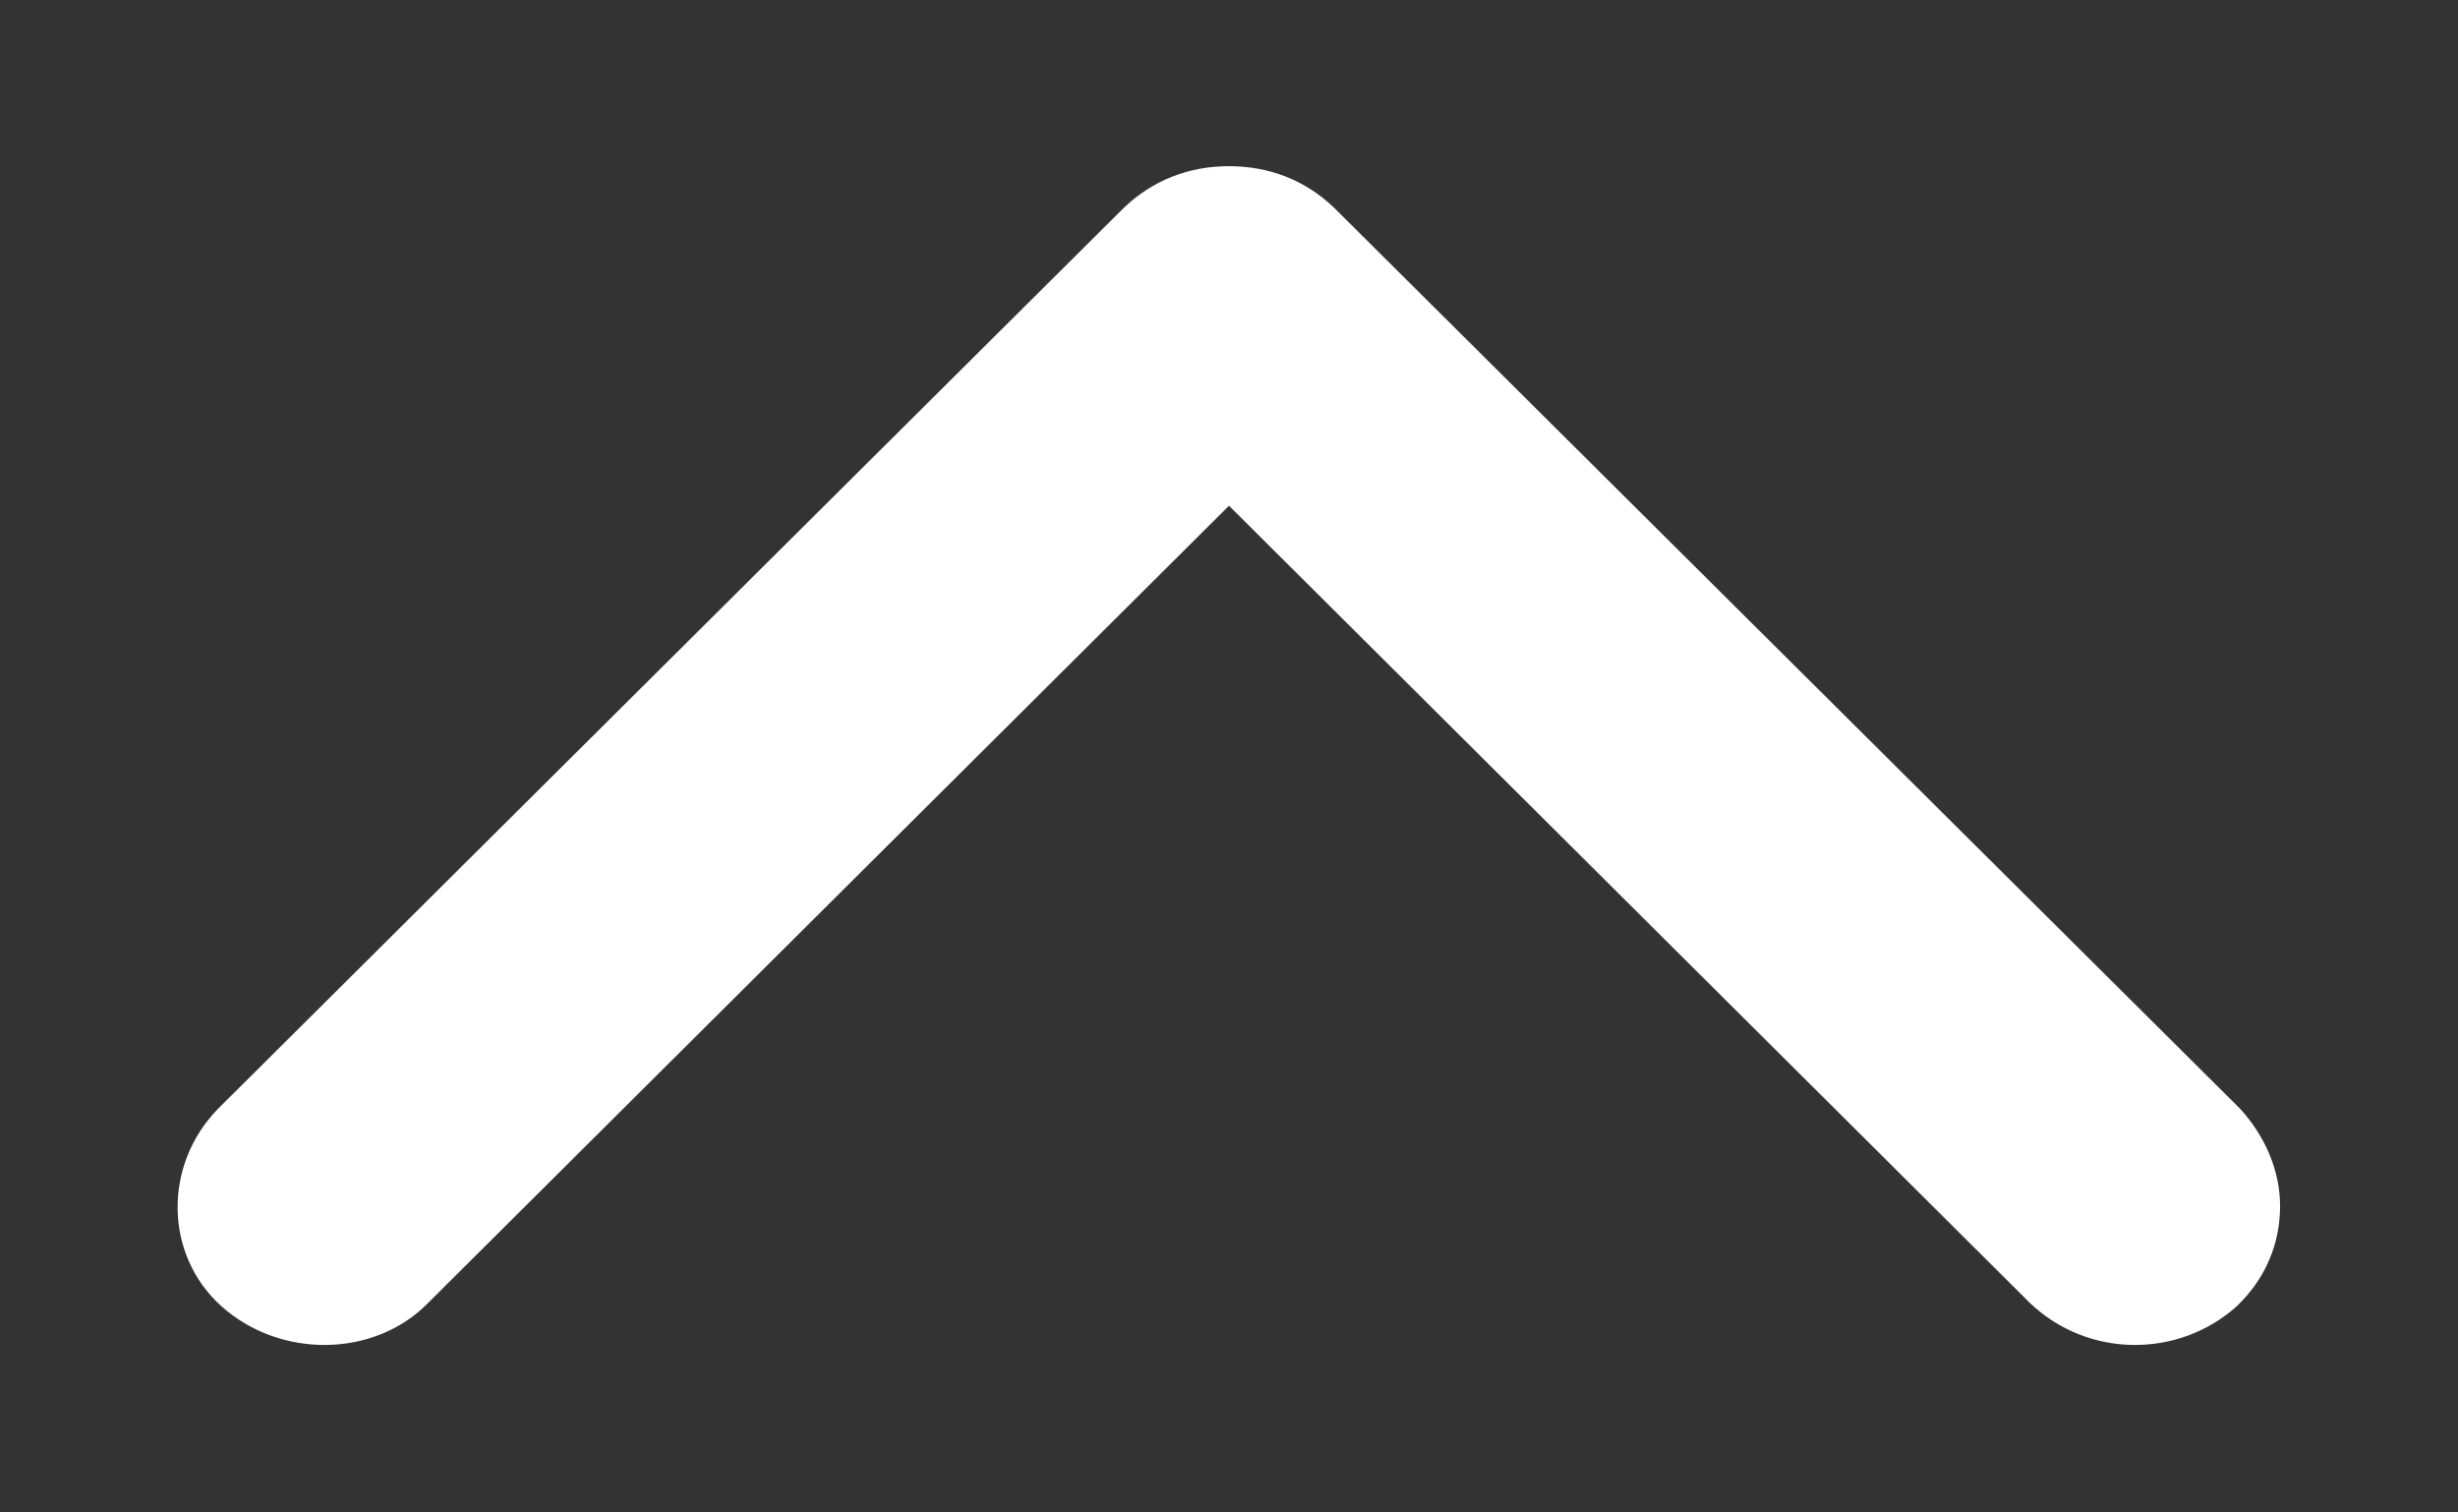 <svg width="13" height="8" viewBox="0 0 13 8" fill="none" xmlns="http://www.w3.org/2000/svg">
<rect x="0" y="0" width="13" height="8" fill="#333333" stroke="none"/>
<path d="M6.5 0.879C6.711 0.879 6.903 0.952 7.056 1.099L11.848 5.865C11.982 6.012 12.059 6.195 12.059 6.379C12.059 6.58 11.982 6.764 11.829 6.91C11.522 7.185 11.043 7.185 10.736 6.892L6.5 2.675L2.264 6.892C1.977 7.185 1.479 7.185 1.172 6.91C0.865 6.635 0.865 6.159 1.153 5.865L5.944 1.099C6.098 0.952 6.289 0.879 6.5 0.879Z" fill="white"/>
</svg>
